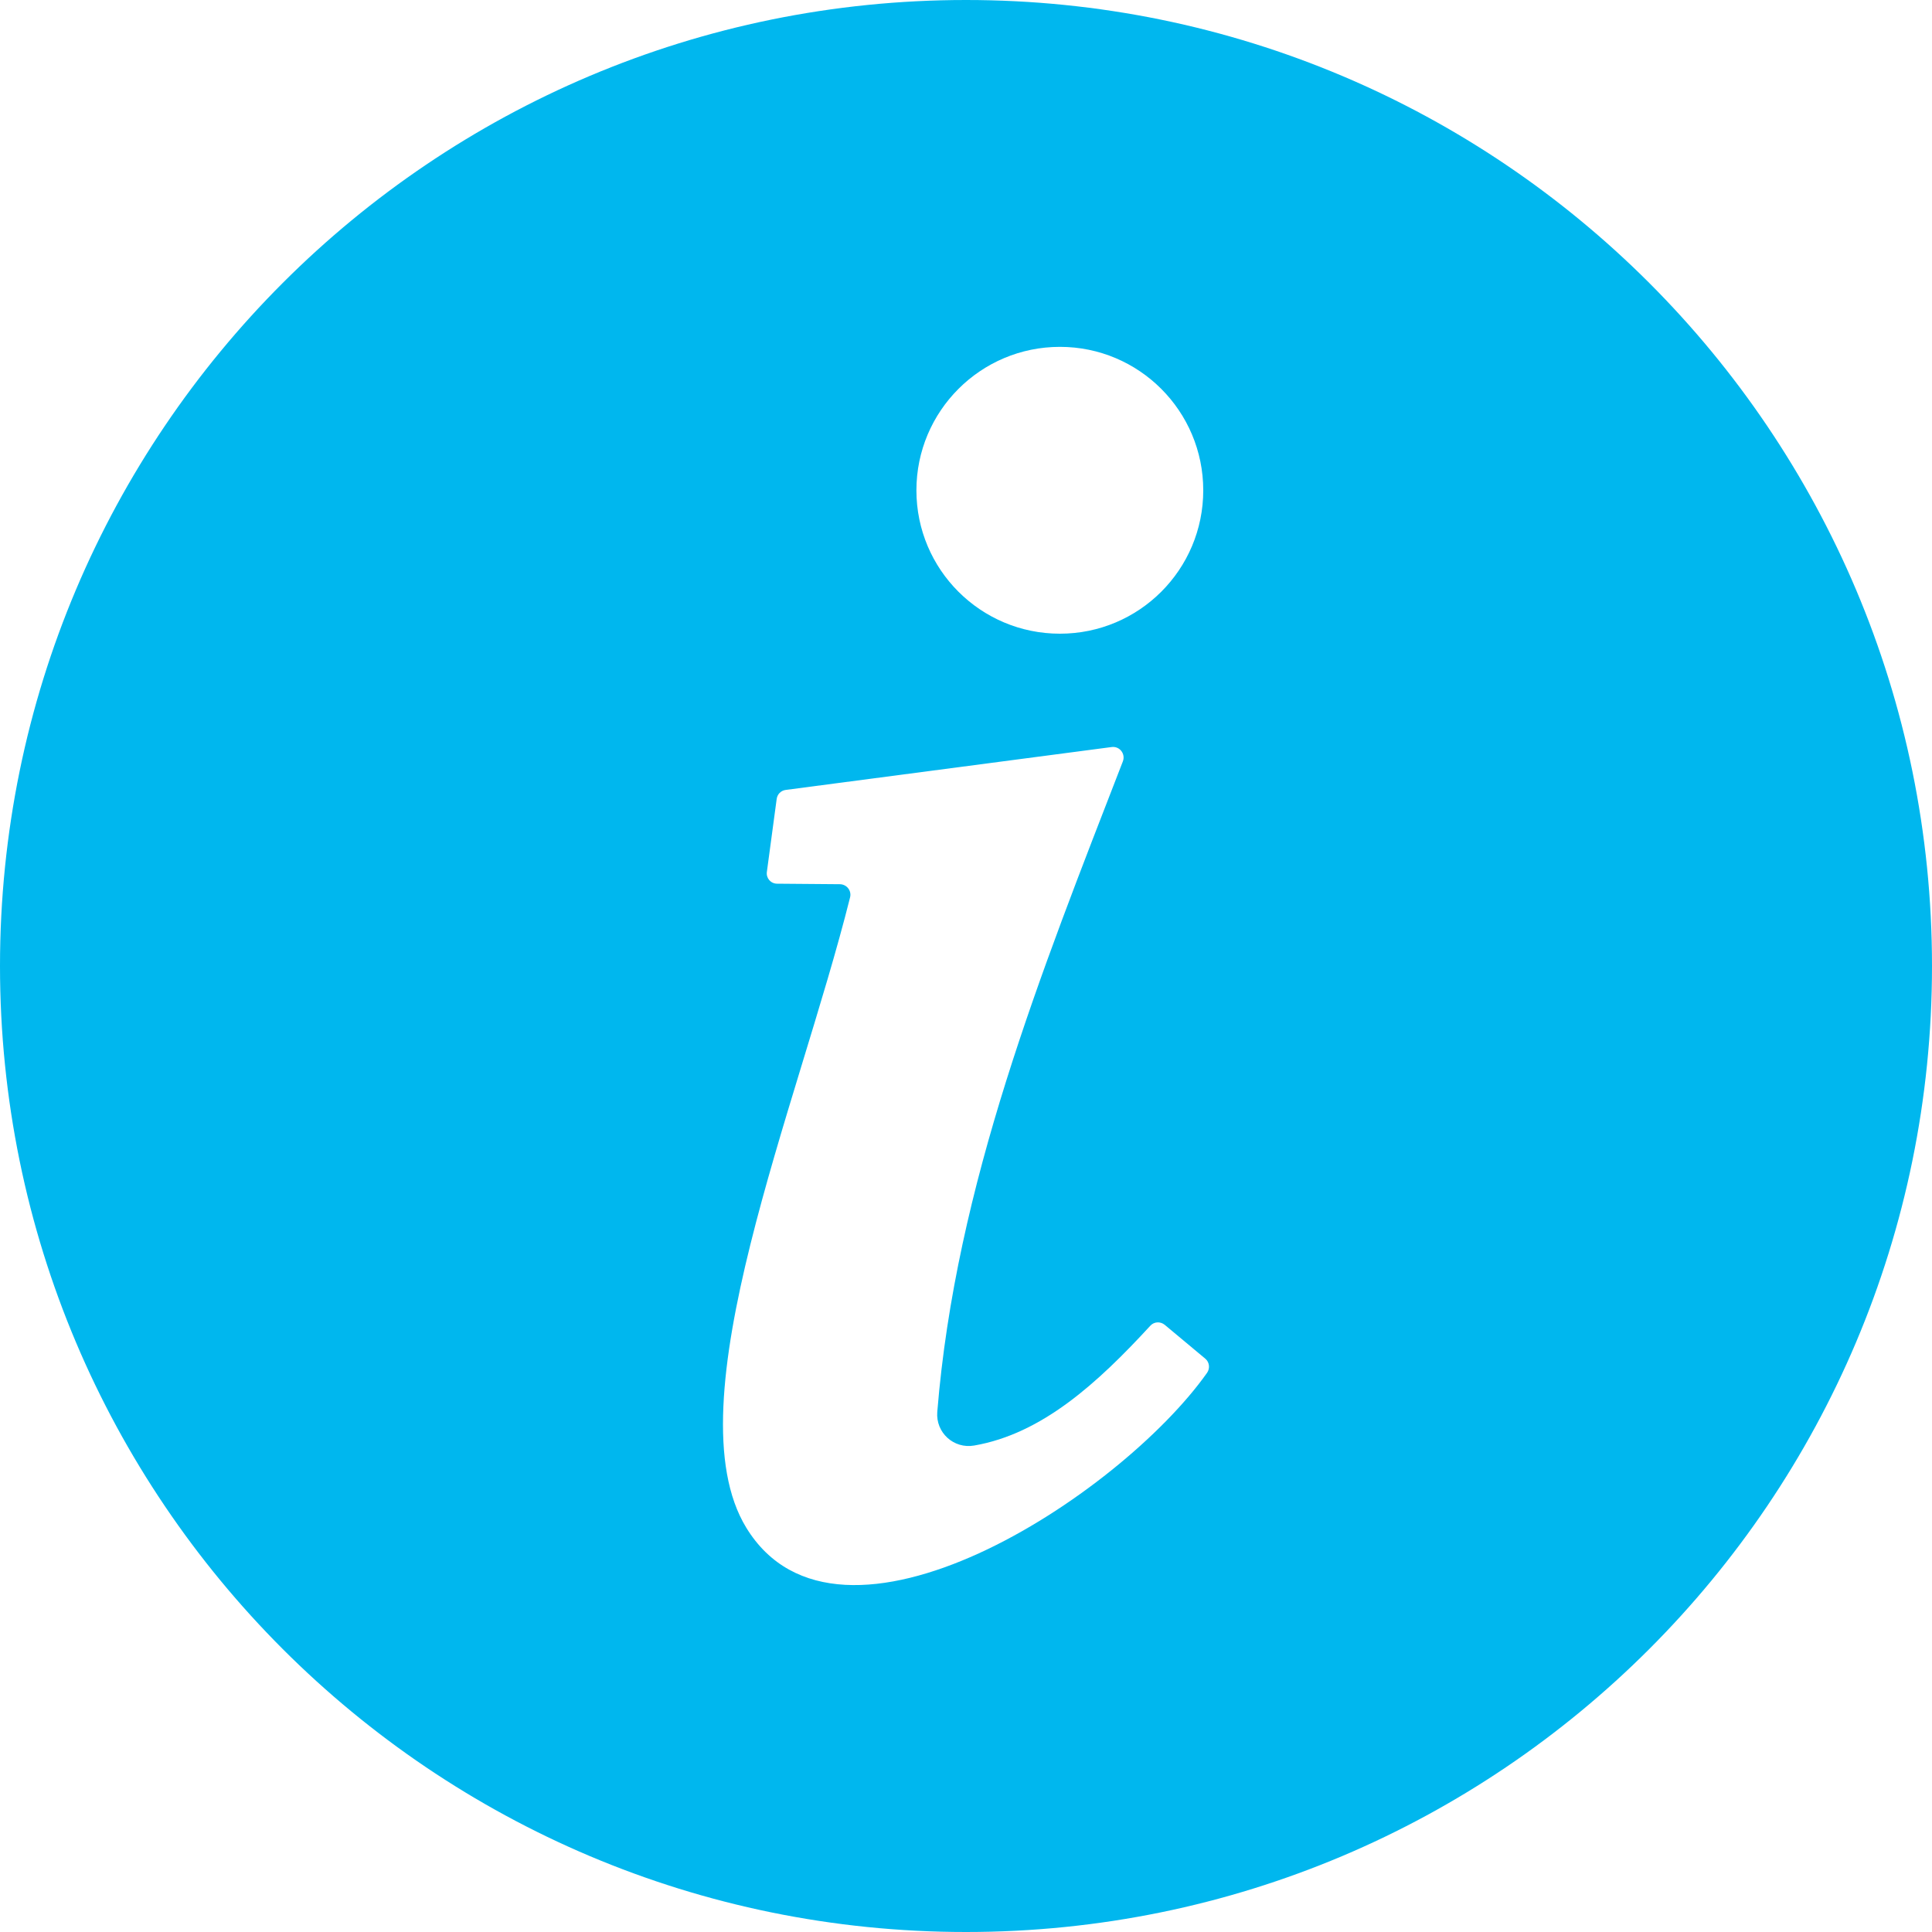 <svg width="15" height="15" viewBox="0 0 15 15" fill="none" xmlns="http://www.w3.org/2000/svg">
<path d="M7.5 0C3.356 0 0 3.356 0 7.5C0 11.644 3.356 15 7.5 15C11.644 15 15 11.644 15 7.5C15 3.356 11.644 0 7.5 0ZM8.229 2.693C8.844 2.693 9.342 3.192 9.342 3.807C9.342 4.422 8.844 4.92 8.229 4.92C7.614 4.92 7.115 4.422 7.115 3.807C7.115 3.192 7.614 2.693 8.229 2.693ZM5.954 6.769L6.03 6.204C6.035 6.166 6.063 6.138 6.1 6.133L8.631 5.8C8.693 5.792 8.74 5.853 8.718 5.911C8.08 7.558 7.42 9.199 7.277 10.962C7.264 11.123 7.405 11.251 7.564 11.223C8.089 11.132 8.519 10.741 8.931 10.293C8.96 10.261 9.009 10.258 9.043 10.286L9.357 10.548C9.39 10.575 9.396 10.623 9.372 10.658C8.696 11.615 6.514 13.039 5.794 11.861C5.209 10.904 6.196 8.584 6.6 6.967C6.613 6.916 6.575 6.866 6.521 6.865L6.034 6.861C5.984 6.861 5.947 6.818 5.954 6.769Z" fill="#00B7EE"/>
</svg>
